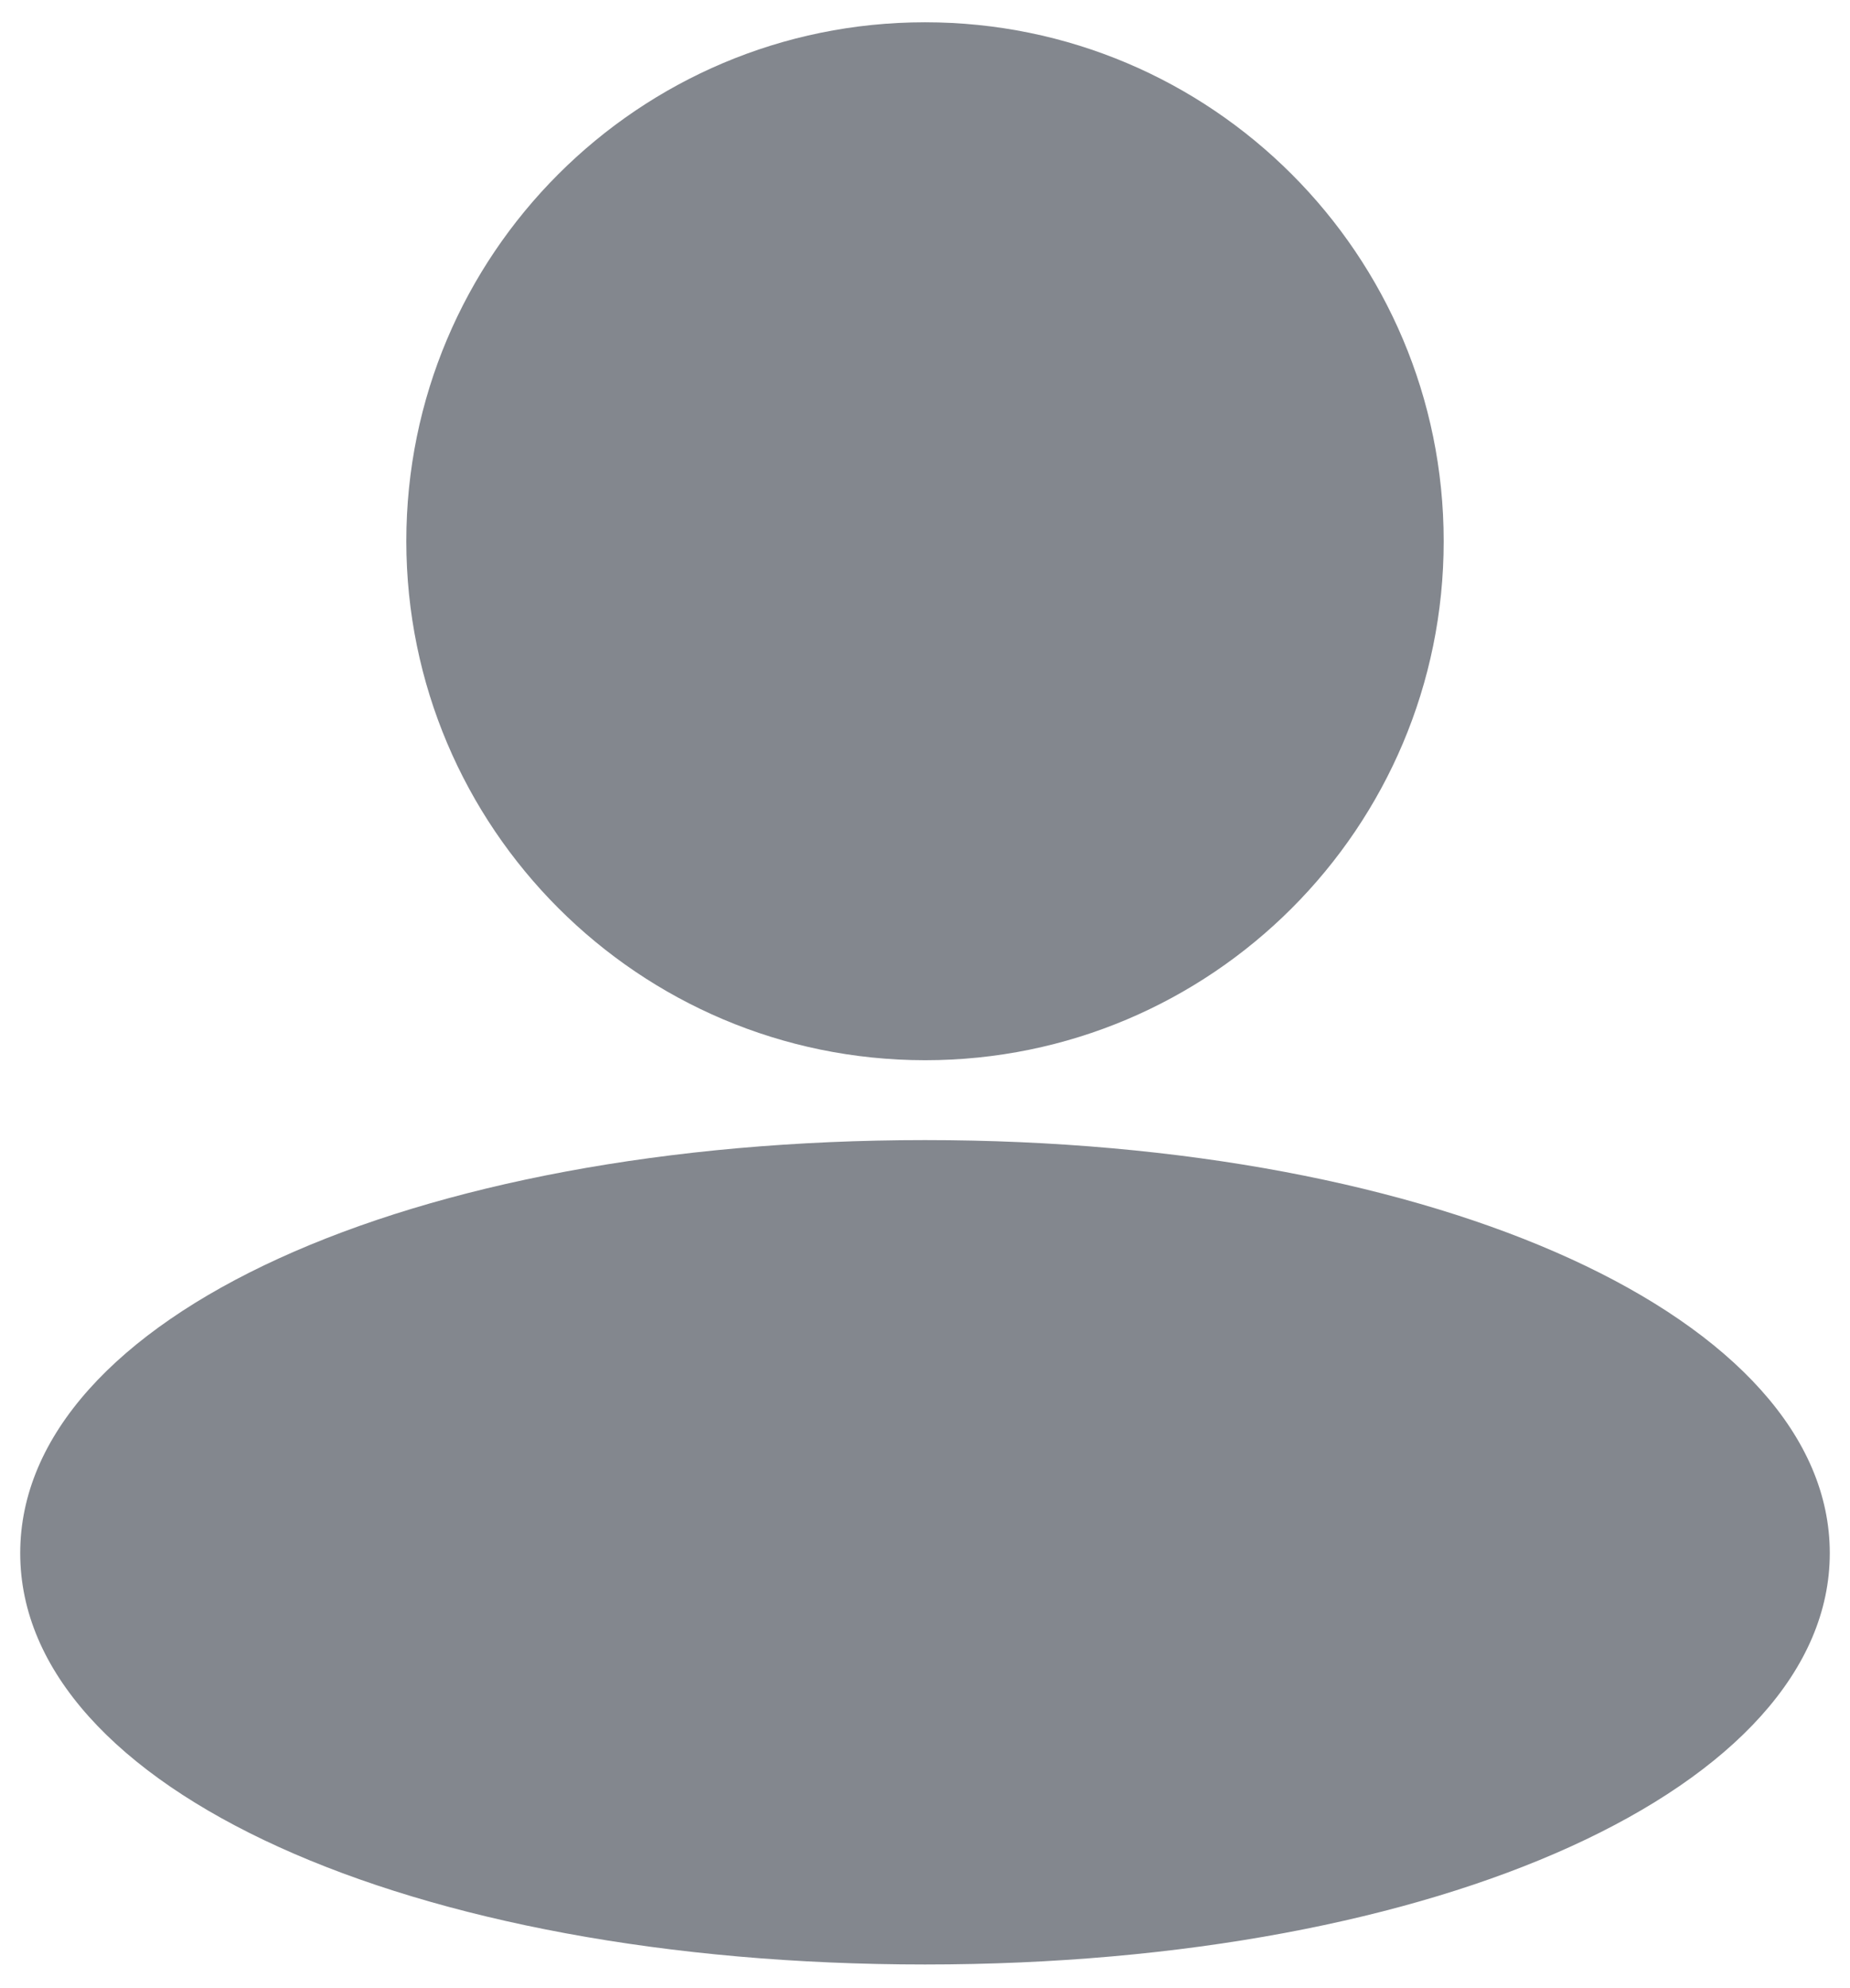 <?xml version="1.0" encoding="UTF-8"?>
<svg width="54px" height="58px" viewBox="0 0 54 58" version="1.1" xmlns="http://www.w3.org/2000/svg" xmlns:xlink="http://www.w3.org/1999/xlink">
    <title>Shape</title>
    <g id="Page-1" stroke="none" stroke-width="1" fill="none" fill-rule="evenodd">
        <g id="noun_User_3325746" fill="#83878E" fill-rule="nonzero">
            <path d="M11.86,15.79 C11.86,7.428 18.638,0.65 27,0.65 C35.362,0.65 42.14,7.428 42.14,15.79 C42.14,24.152 35.362,30.93 27,30.93 C18.641,30.924 11.866,24.149 11.86,15.79 Z M27,33.26 C11.94,33.26 0.59,38.44 0.59,45.31 C0.59,52.18 11.94,57.31 27,57.31 C42.06,57.31 53.41,52.13 53.41,45.31 C53.41,38.49 42.06,33.26 27,33.26 Z" id="Shape"></path>
        </g>
    </g>
</svg>